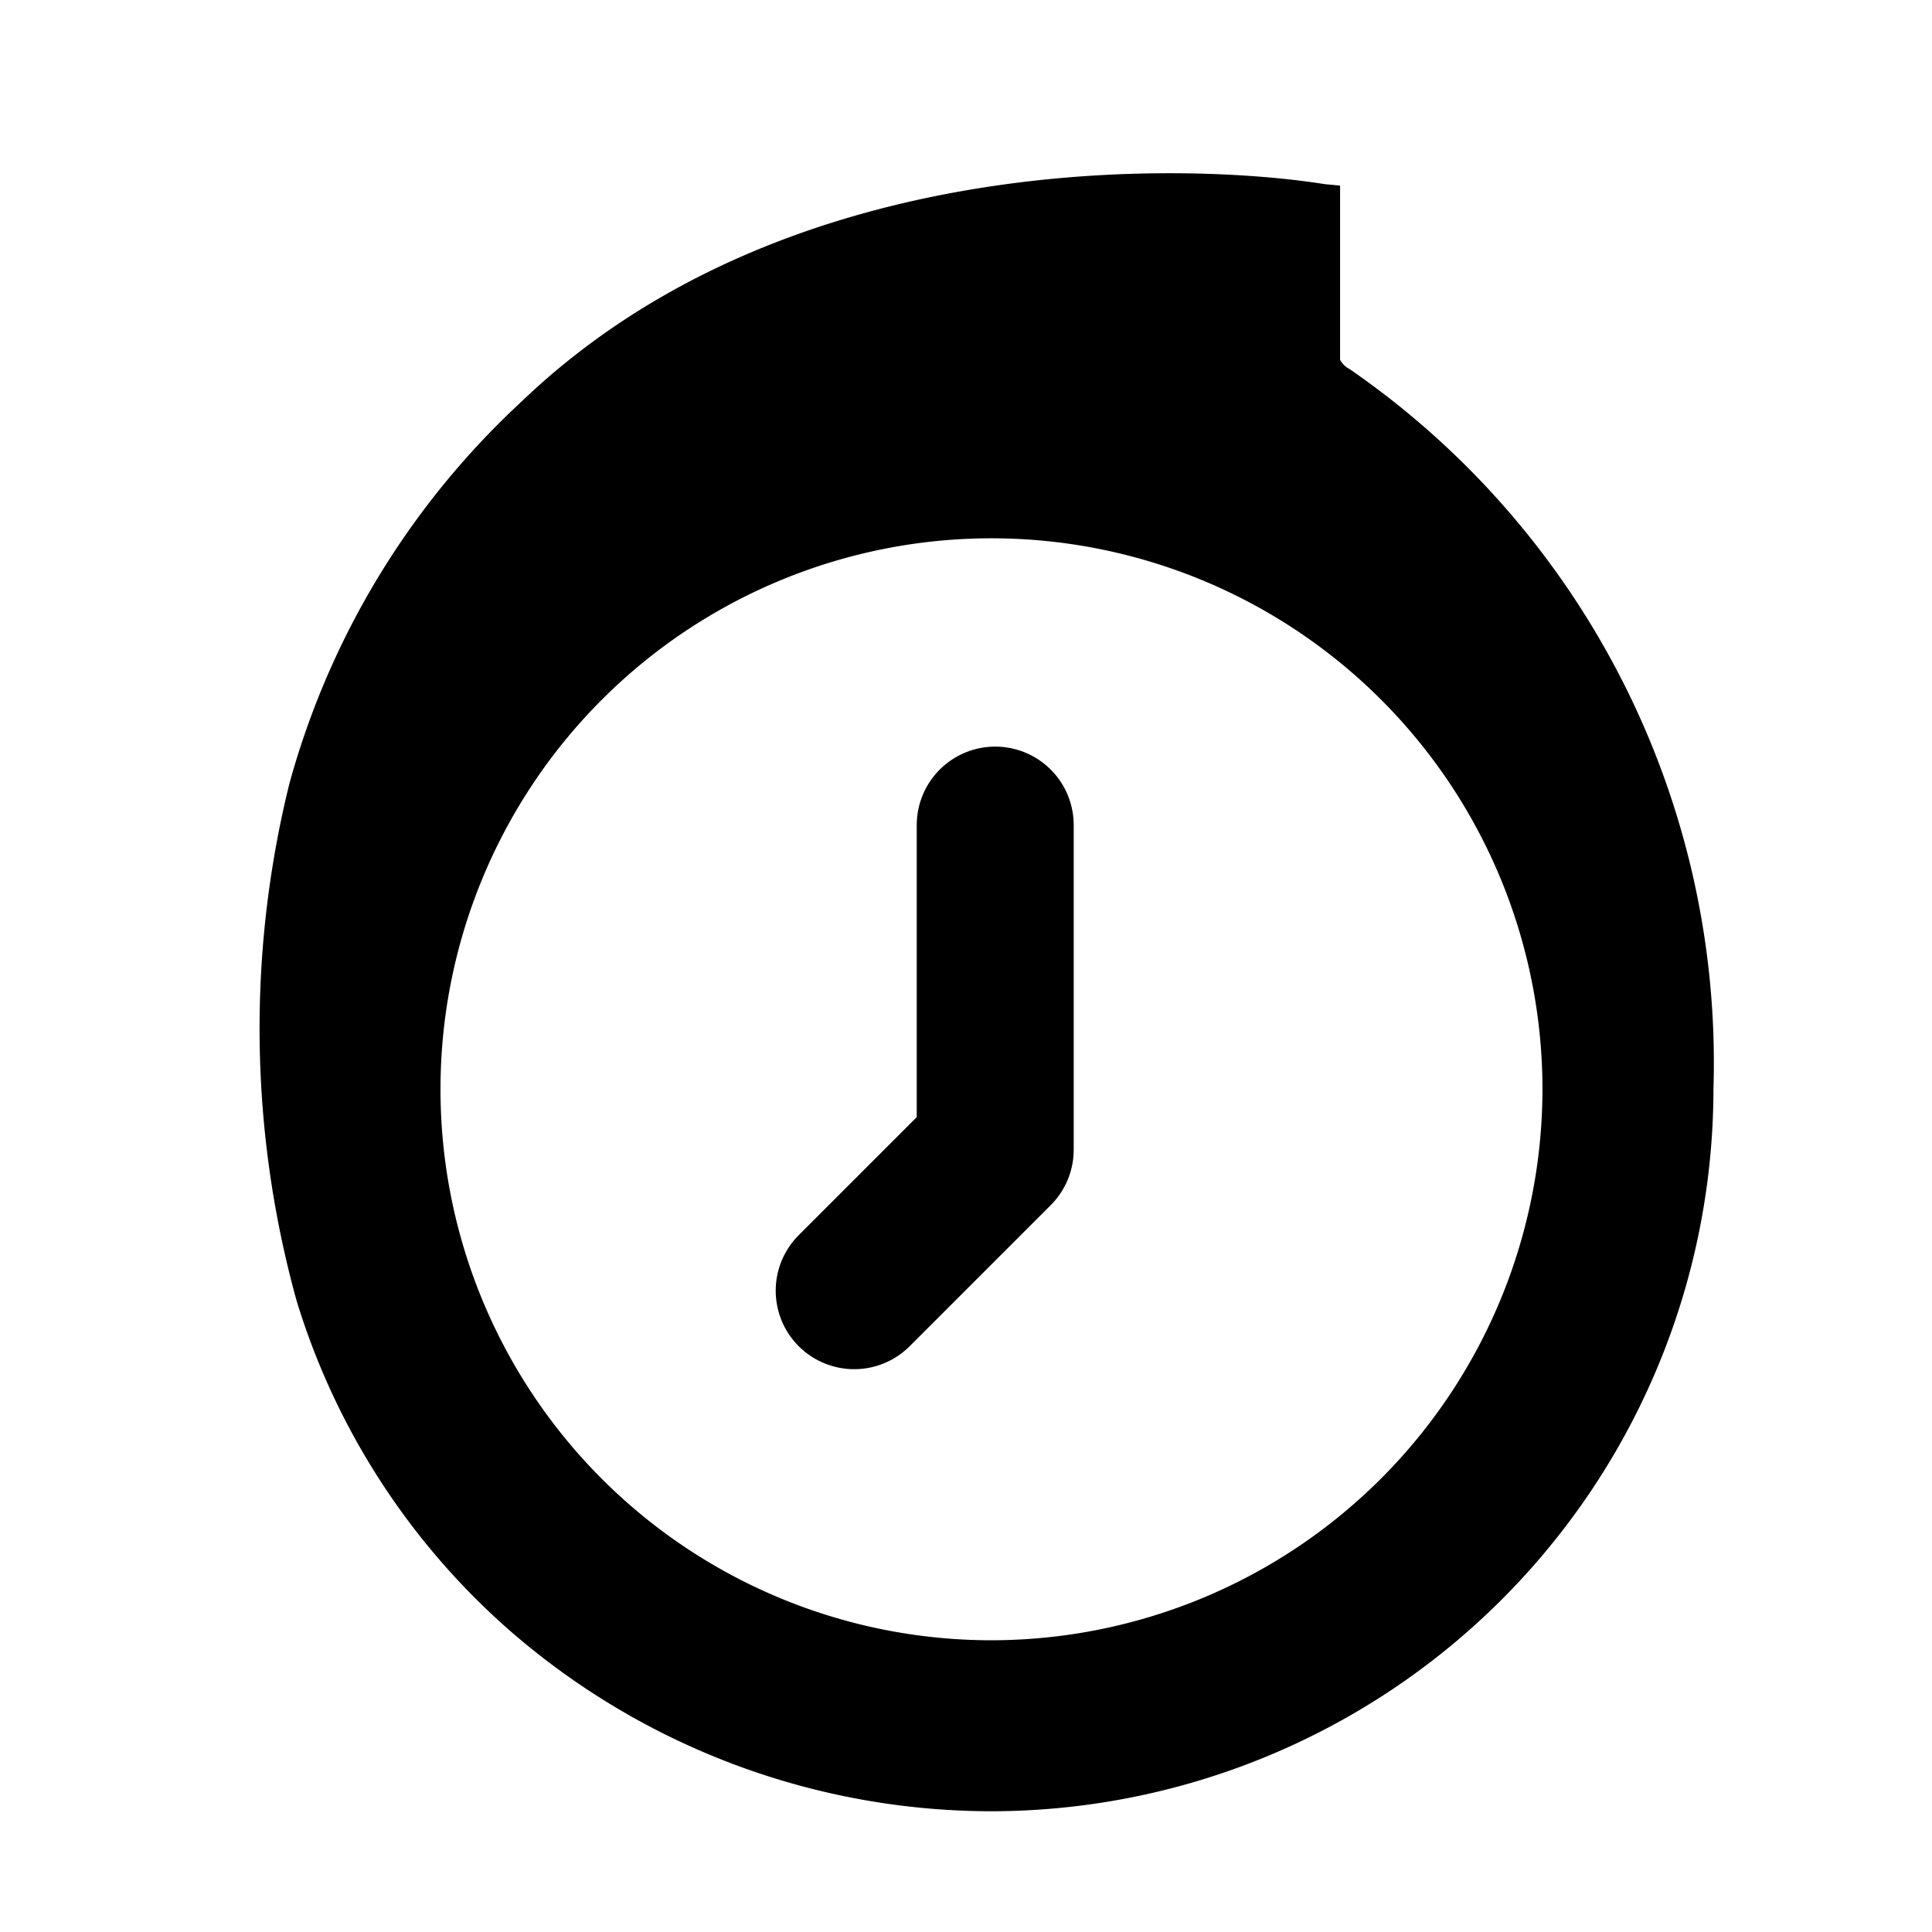 <svg id="Layer_1" data-name="Layer 1" xmlns="http://www.w3.org/2000/svg" width="16" height="16" viewBox="0 0 16 16">
  <title>Overtime</title>
  <path d="M11.176,3.056a.188.188,0,0,1-.078-.076v-1.443l-.128-.012c-.993-.161-4.402-.352-6.647,1.797A6.74,6.74,0,0,0,2.396,6.492a8.447,8.447,0,0,0,.06,4.279,5.931,5.931,0,0,0,1.781,2.746A6.08,6.08,0,0,0,8.211,15a5.986,5.986,0,0,0,5.979-5.979A6.978,6.978,0,0,0,11.176,3.056ZM8.211,13.584a4.563,4.563,0,1,1,4.563-4.563A4.568,4.568,0,0,1,8.211,13.584Z"/>
  <polyline points="8.242 6.833 8.242 9.521 7.074 10.689" fill="none" stroke="#000" stroke-linecap="round" stroke-linejoin="round" stroke-width="1.3"/>
</svg>
